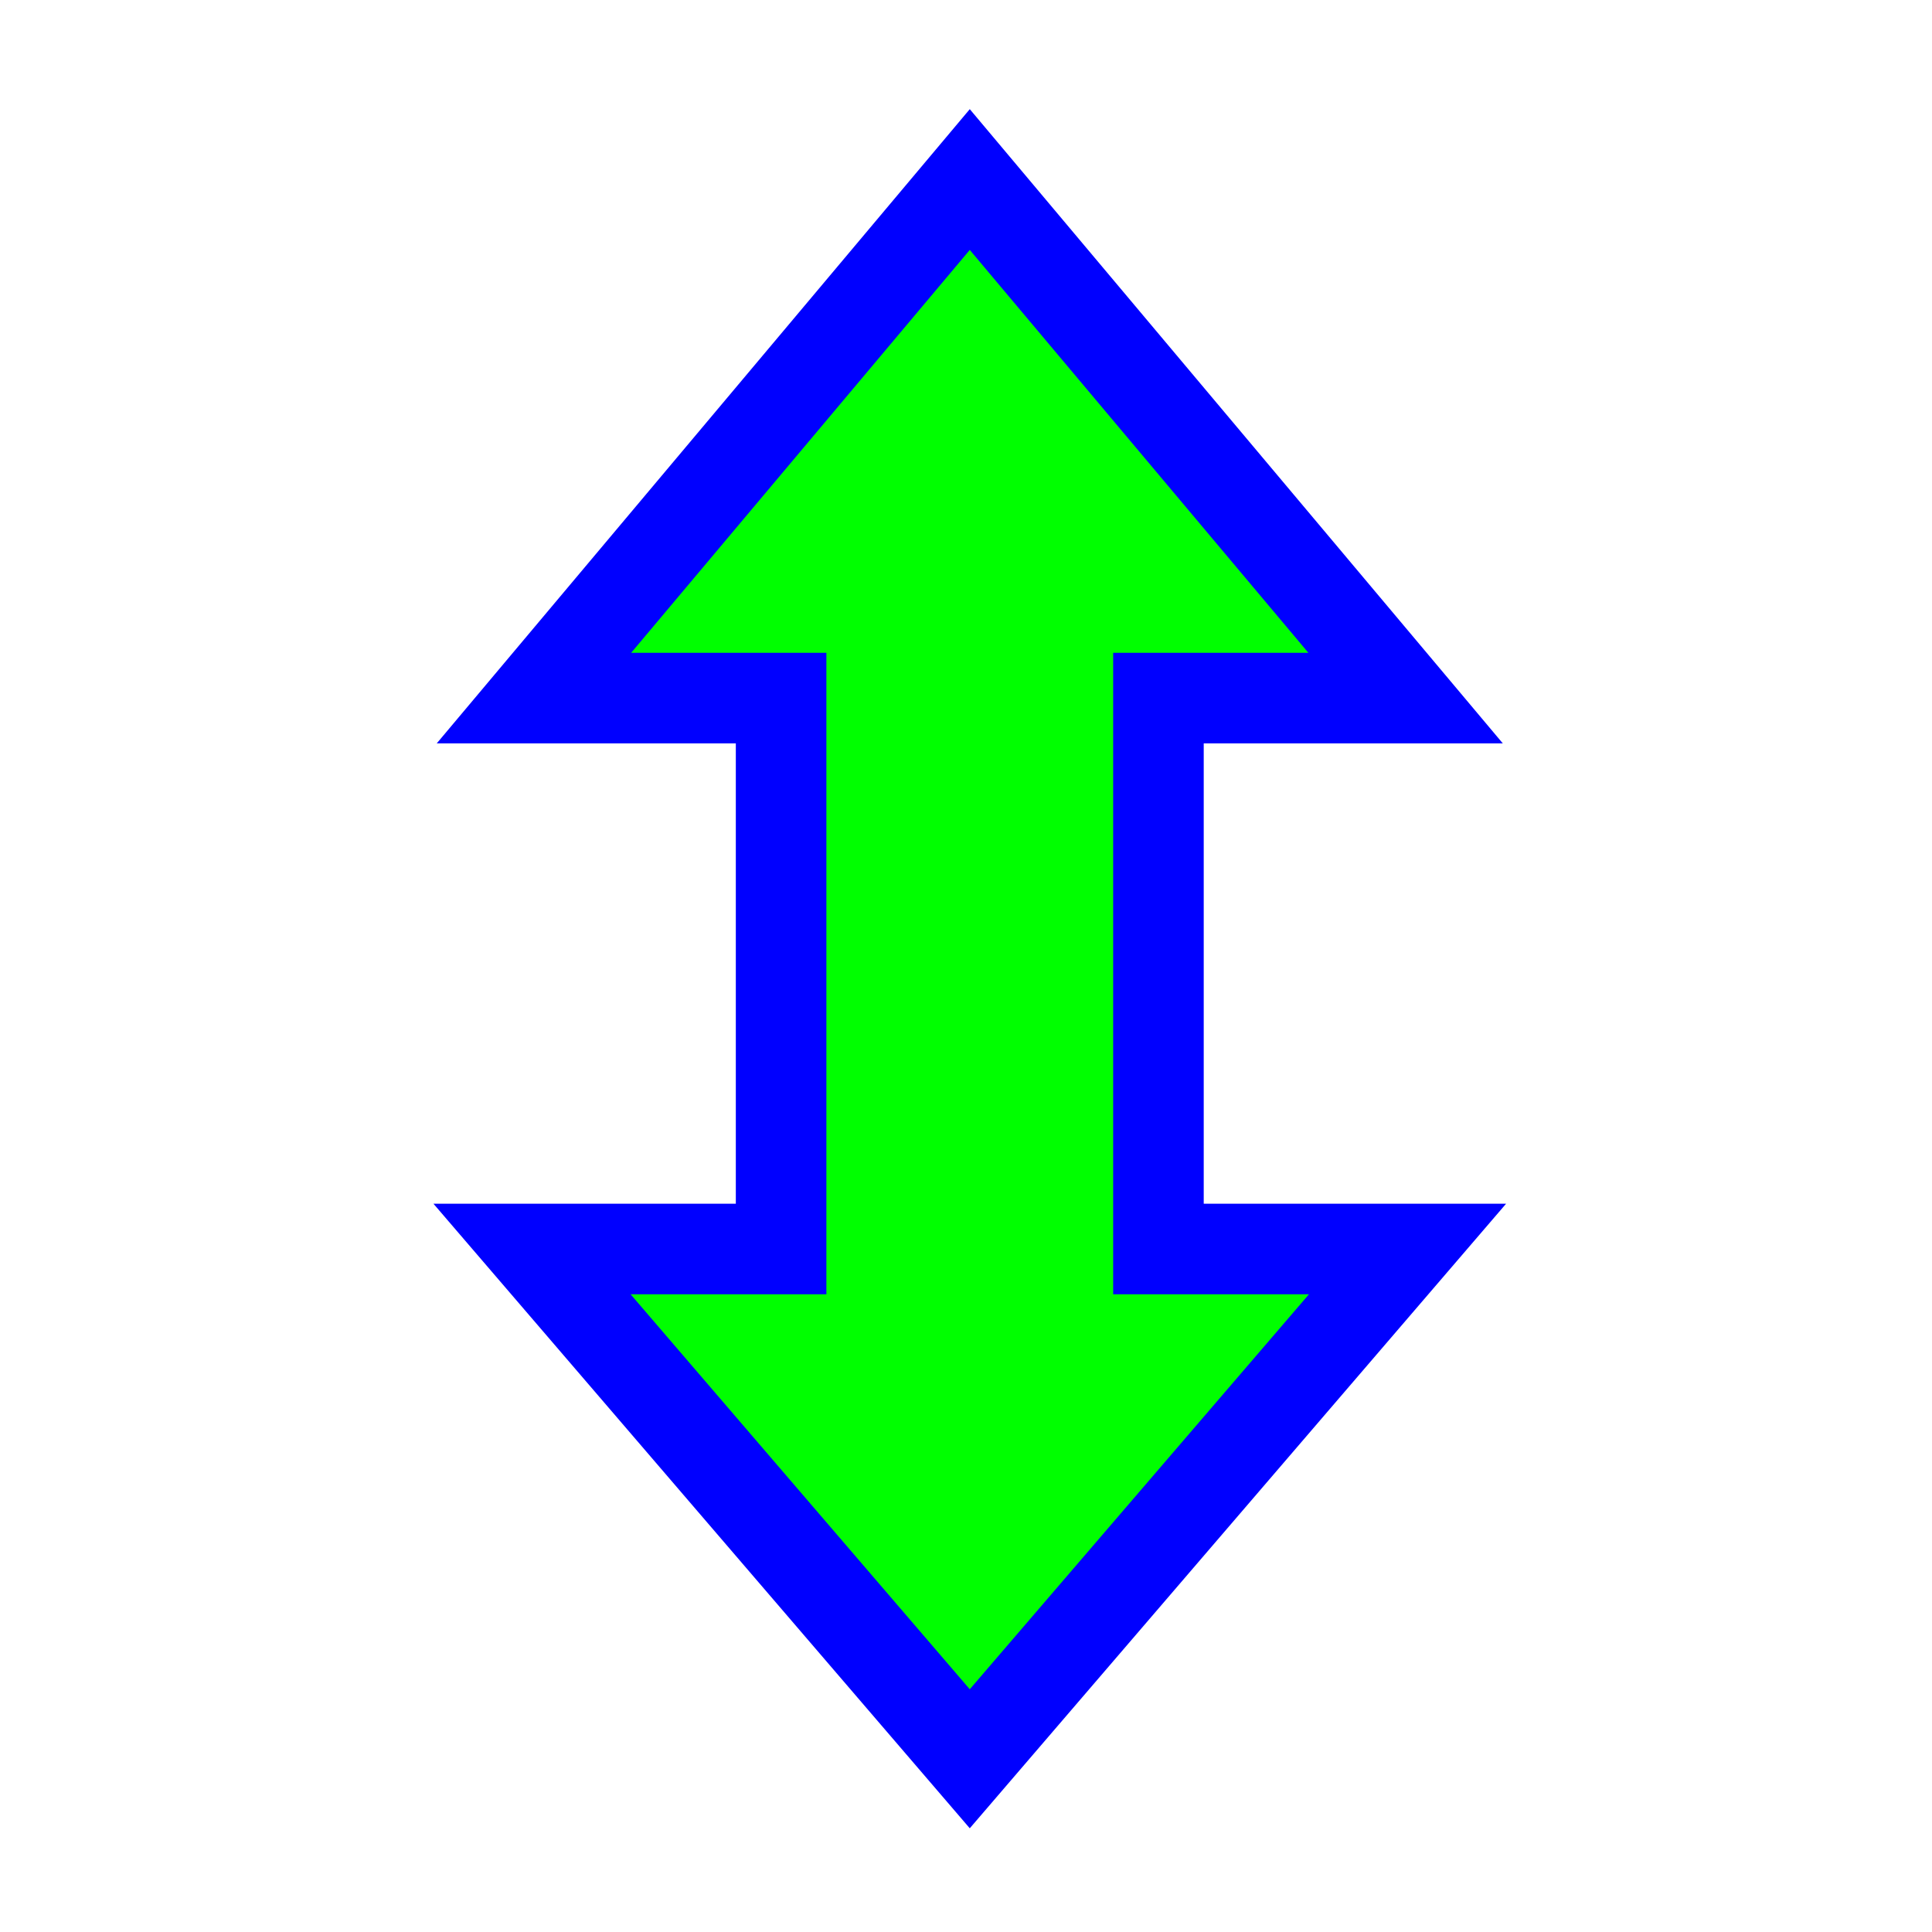 <svg width="256" height="256" viewBox="0 0 256 256" fill="none" xmlns="http://www.w3.org/2000/svg">
<path id="align-anchor" d="m109.5 86.5v32l32-32z" fill="cyan" opacity=".9" display="none"/>
<path d="M135.007 31.531L128.5 23.789L121.993 31.531L82.493 78.531L70.753 92.5H89H103.5V165.5H89H70.497L82.551 179.537L122.051 225.537L128.5 233.047L134.949 225.537L174.449 179.537L186.503 165.5H168H153.5V92.5H168H186.247L174.507 78.531L135.007 31.531Z" fill="#00FF00" stroke="#0000FF" stroke-width="12"/>
</svg>
